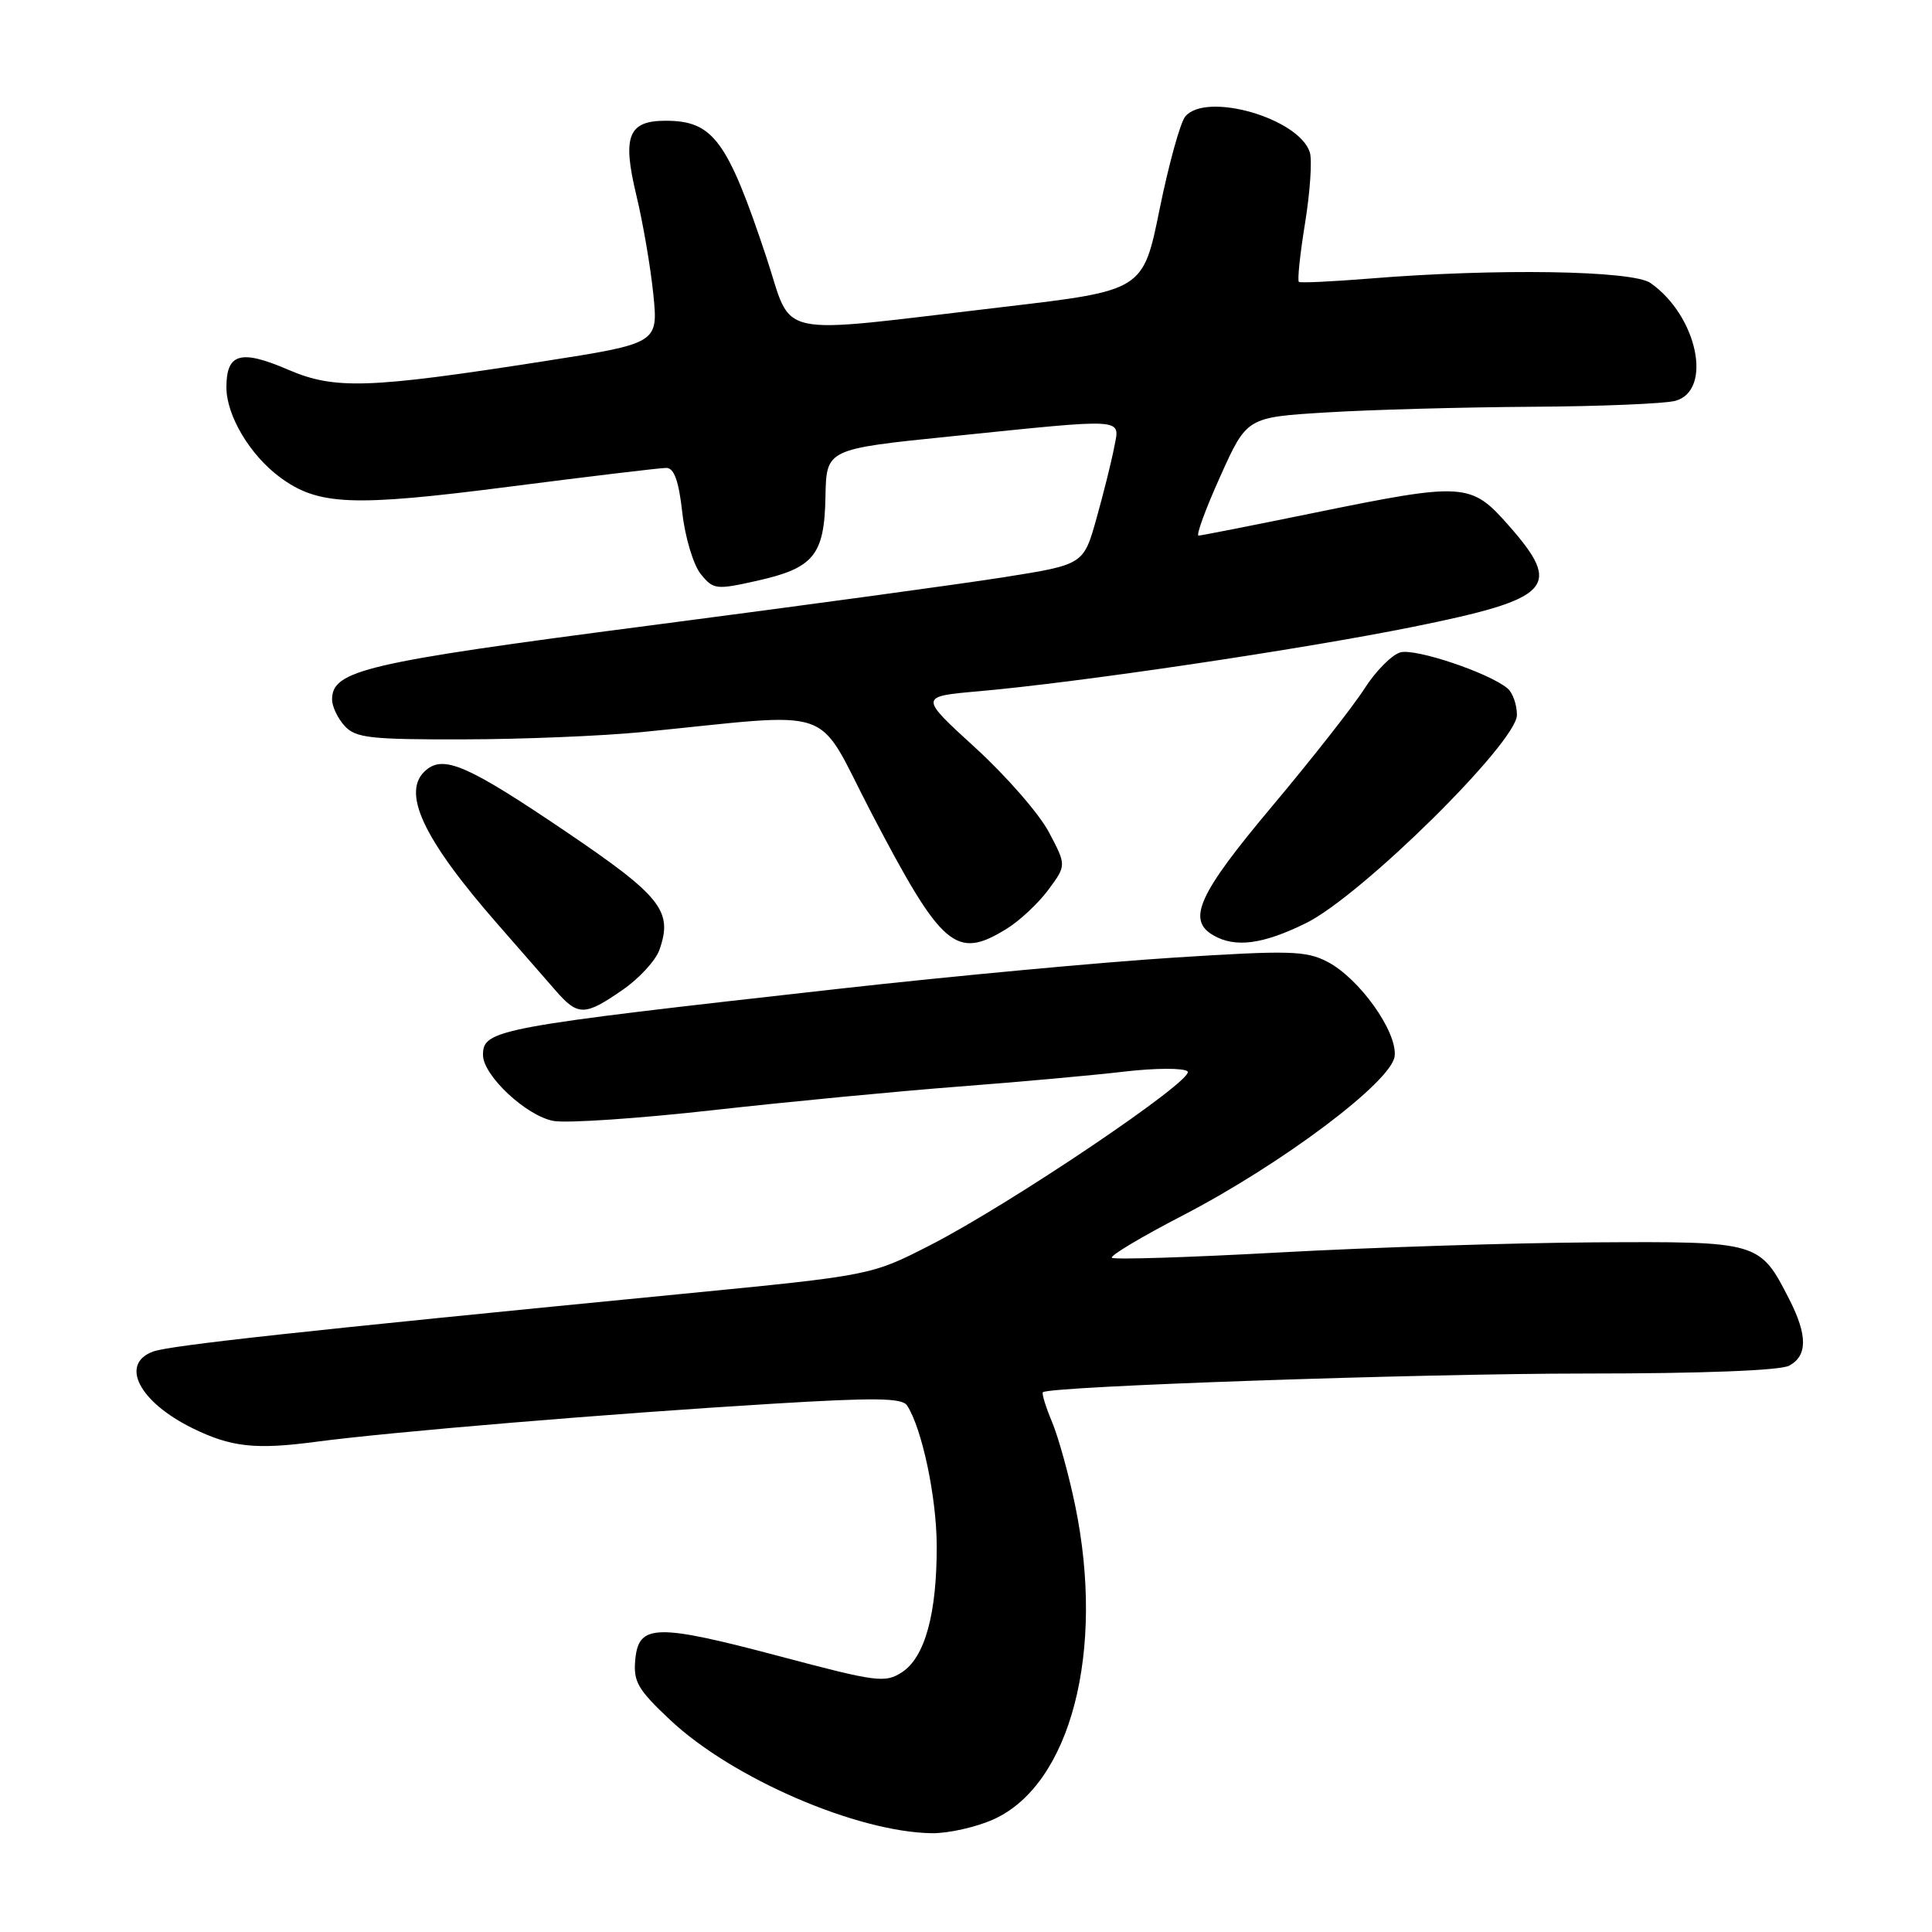 <?xml version="1.0" encoding="UTF-8" standalone="no"?>
<!DOCTYPE svg PUBLIC "-//W3C//DTD SVG 1.1//EN" "http://www.w3.org/Graphics/SVG/1.1/DTD/svg11.dtd" >
<svg xmlns="http://www.w3.org/2000/svg" xmlns:xlink="http://www.w3.org/1999/xlink" version="1.1" viewBox="0 0 256 256">
 <g >
 <path fill="currentColor"
d=" M 131.68 241.06 C 141.87 236.43 146.45 218.79 142.47 199.51 C 141.63 195.43 140.25 190.45 139.41 188.44 C 138.57 186.43 138.02 184.65 138.19 184.48 C 138.99 183.69 188.03 182.00 210.22 182.00 C 225.48 182.00 235.88 181.60 237.07 180.96 C 239.51 179.66 239.52 176.94 237.11 172.21 C 233.17 164.49 233.15 164.49 211.14 164.62 C 200.34 164.69 181.67 165.29 169.66 165.95 C 157.64 166.61 147.59 166.93 147.33 166.66 C 147.06 166.39 151.26 163.88 156.67 161.08 C 169.87 154.24 184.40 143.32 184.80 139.95 C 185.17 136.72 180.12 129.63 175.87 127.43 C 173.04 125.97 170.86 125.91 155.53 126.89 C 146.08 127.49 126.24 129.33 111.43 130.99 C 65.65 136.11 64.00 136.42 64.00 139.79 C 64.00 142.50 69.72 147.86 73.34 148.53 C 75.08 148.85 84.60 148.21 94.50 147.10 C 104.40 145.99 119.03 144.59 127.00 143.98 C 134.97 143.37 144.88 142.48 149.00 141.99 C 153.14 141.51 156.89 141.50 157.36 141.97 C 158.41 143.01 133.95 159.52 123.22 165.01 C 115.42 169.00 115.42 169.00 90.46 171.44 C 39.54 176.41 22.44 178.28 20.25 179.10 C 15.85 180.76 18.44 185.77 25.50 189.24 C 30.60 191.75 33.86 192.11 41.82 191.05 C 51.67 189.74 80.75 187.31 102.43 186.00 C 115.90 185.18 119.53 185.22 120.19 186.23 C 122.17 189.26 124.10 198.38 124.12 204.80 C 124.15 213.80 122.56 219.59 119.53 221.57 C 117.30 223.03 116.21 222.89 103.48 219.51 C 86.94 215.12 84.63 215.17 84.18 219.88 C 83.90 222.83 84.49 223.86 88.83 227.93 C 97.05 235.65 113.56 242.78 123.50 242.91 C 125.70 242.93 129.38 242.10 131.68 241.06 Z  M 82.49 131.17 C 84.69 129.66 86.89 127.26 87.38 125.85 C 89.19 120.72 87.63 118.76 74.98 110.19 C 62.11 101.48 58.86 100.04 56.49 102.01 C 53.08 104.83 55.97 111.07 65.98 122.50 C 68.86 125.80 72.30 129.74 73.62 131.25 C 76.58 134.65 77.48 134.64 82.49 131.17 Z  M 133.40 123.06 C 135.12 122.00 137.61 119.67 138.92 117.89 C 141.31 114.66 141.31 114.66 138.97 110.24 C 137.68 107.81 133.29 102.78 129.21 99.06 C 121.80 92.29 121.80 92.29 129.65 91.60 C 143.02 90.42 172.30 86.07 187.19 83.07 C 205.67 79.33 207.11 77.81 199.92 69.64 C 194.89 63.93 194.07 63.88 174.00 67.98 C 166.03 69.61 159.19 70.96 158.82 70.97 C 158.45 70.99 159.73 67.47 161.68 63.15 C 165.21 55.29 165.21 55.29 175.76 54.65 C 181.56 54.29 193.78 53.96 202.91 53.90 C 212.03 53.85 220.62 53.49 222.00 53.11 C 226.99 51.73 224.90 41.84 218.70 37.50 C 216.32 35.83 198.20 35.55 181.50 36.91 C 176.55 37.31 172.32 37.51 172.11 37.35 C 171.89 37.18 172.26 33.67 172.93 29.54 C 173.60 25.40 173.88 21.20 173.56 20.19 C 172.12 15.66 159.81 12.12 157.05 15.44 C 156.40 16.23 154.87 21.74 153.66 27.69 C 151.47 38.50 151.47 38.50 132.98 40.67 C 101.82 44.32 105.20 45.04 101.52 34.00 C 96.38 18.56 94.48 16.00 88.19 16.00 C 83.25 16.00 82.44 18.04 84.30 25.79 C 85.19 29.48 86.21 35.42 86.57 39.00 C 87.22 45.50 87.22 45.50 71.86 47.90 C 48.82 51.49 44.35 51.64 38.19 48.99 C 31.88 46.27 30.00 46.81 30.00 51.32 C 30.00 55.06 33.11 60.28 37.08 63.23 C 42.16 66.98 46.63 67.17 67.40 64.50 C 78.08 63.13 87.48 62.00 88.29 62.00 C 89.32 62.00 89.94 63.71 90.41 67.94 C 90.78 71.22 91.88 74.86 92.85 76.06 C 94.52 78.13 94.88 78.17 100.29 76.96 C 107.85 75.27 109.24 73.57 109.38 65.78 C 109.50 59.50 109.50 59.50 126.00 57.82 C 149.56 55.41 148.38 55.33 147.64 59.25 C 147.30 61.04 146.25 65.27 145.30 68.66 C 143.58 74.81 143.58 74.81 133.04 76.48 C 127.24 77.40 105.99 80.29 85.81 82.92 C 48.38 87.79 44.00 88.82 44.00 92.69 C 44.00 93.60 44.74 95.17 45.65 96.17 C 47.11 97.78 49.00 98.00 61.40 97.97 C 69.16 97.96 79.78 97.52 85.00 97.01 C 111.45 94.40 107.88 93.16 115.42 107.63 C 124.83 125.66 126.66 127.23 133.40 123.06 Z  M 173.05 122.32 C 180.38 118.71 201.00 98.36 201.00 94.74 C 201.00 93.37 200.44 91.78 199.75 91.21 C 197.26 89.14 187.57 85.89 185.56 86.44 C 184.43 86.76 182.28 88.92 180.79 91.26 C 179.30 93.59 173.79 100.61 168.54 106.86 C 158.81 118.45 157.24 121.88 160.75 123.92 C 163.66 125.62 167.33 125.14 173.05 122.32 Z "/>
</g>
</svg>